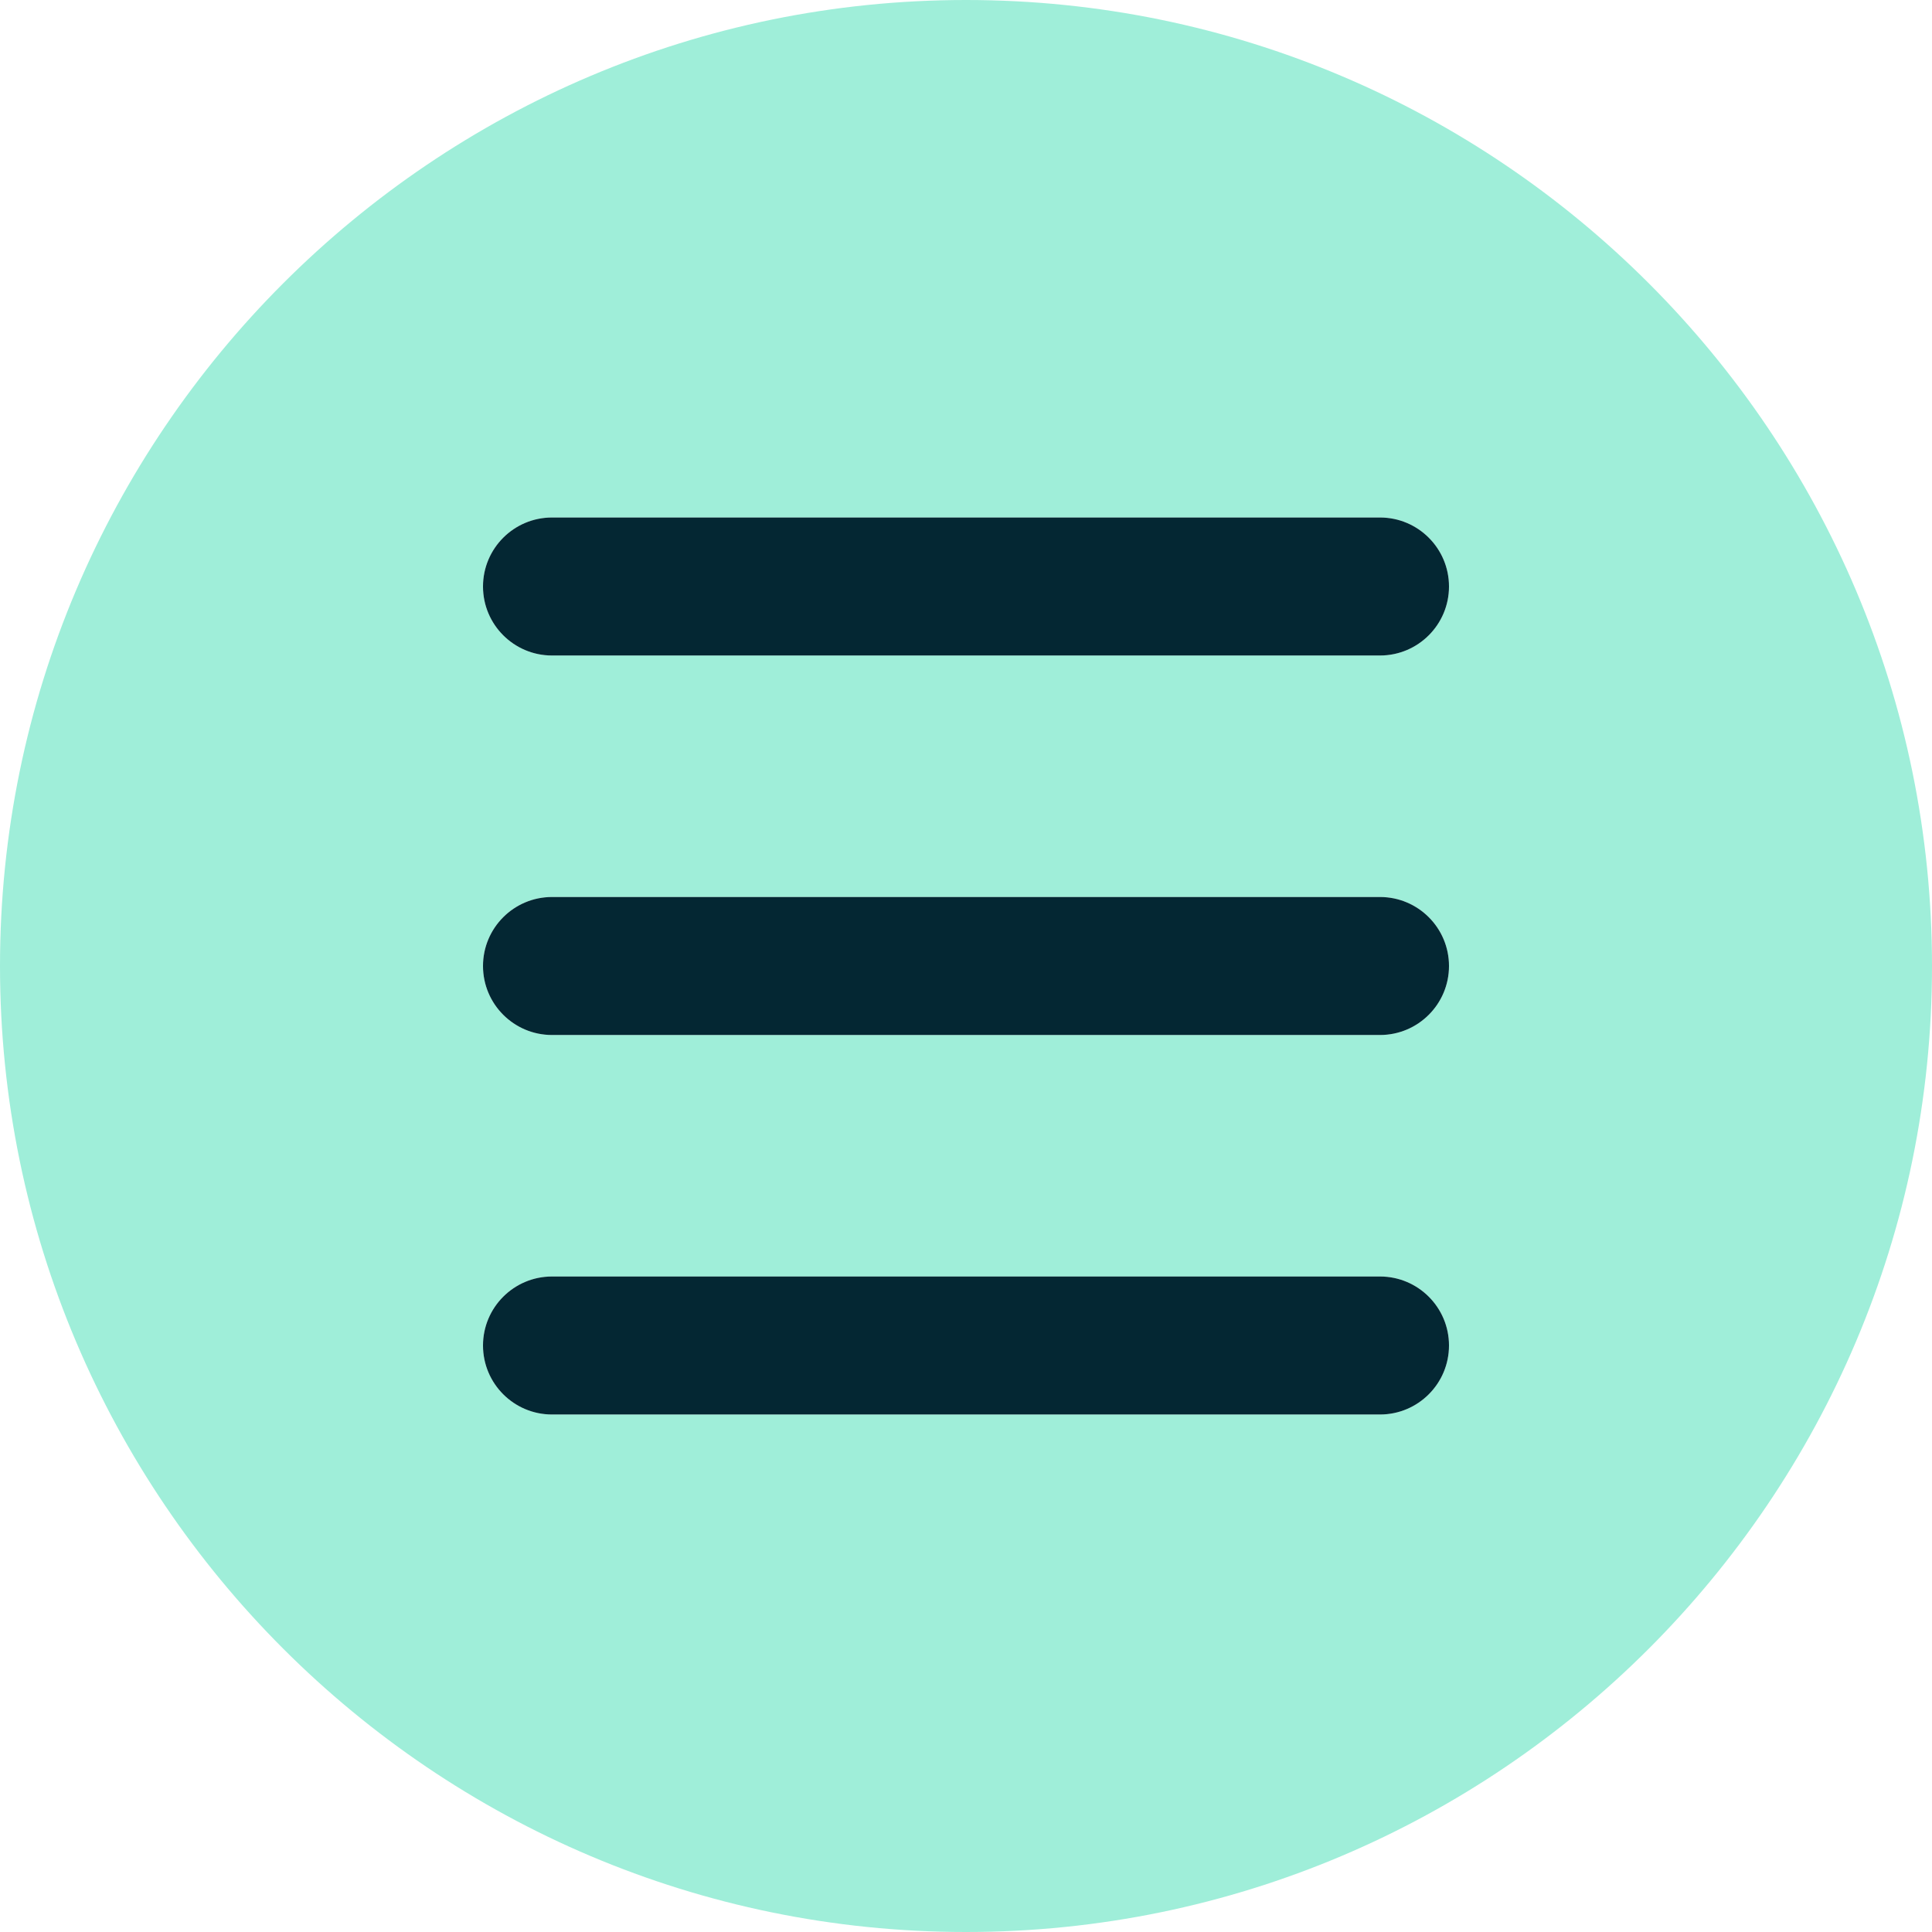 <svg width="56" height="56" viewBox="0 0 56 56" fill="none" xmlns="http://www.w3.org/2000/svg">
<path d="M28 0C12.561 0 0 12.561 0 28C0 43.439 12.561 56 28 56C43.439 56 56 43.439 56 28C56 12.561 43.439 0 28 0ZM40 41H16C14.896 41 14 40.104 14 39C14 37.896 14.896 37 16 37H40C41.104 37 42 37.896 42 39C42 40.104 41.104 41 40 41ZM40 30H16C14.896 30 14 29.104 14 28C14 26.896 14.896 26 16 26H40C41.104 26 42 26.896 42 28C42 29.104 41.104 30 40 30ZM40 19H28H22H16C14.896 19 14 18.104 14 17C14 15.896 14.896 15 16 15H40C41.104 15 42 15.896 42 17C42 18.104 41.104 19 40 19Z" fill="#9FEED9"/>
<path d="M40 30H16C14.896 30 14 29.104 14 28C14 26.896 14.896 26 16 26H40C41.104 26 42 26.896 42 28C42 29.104 41.104 30 40 30Z" fill="#042733"/>
<path d="M40 41H16C14.896 41 14 40.104 14 39C14 37.896 14.896 37 16 37H40C41.104 37 42 37.896 42 39C42 40.104 41.104 41 40 41Z" fill="#042733"/>
<path d="M16 19C14.896 19 14 18.104 14 17C14 15.896 14.896 15 16 15H40C41.104 15 42 15.896 42 17C42 18.104 41.104 19 40 19H28H22H16Z" fill="#042733"/>
</svg>
